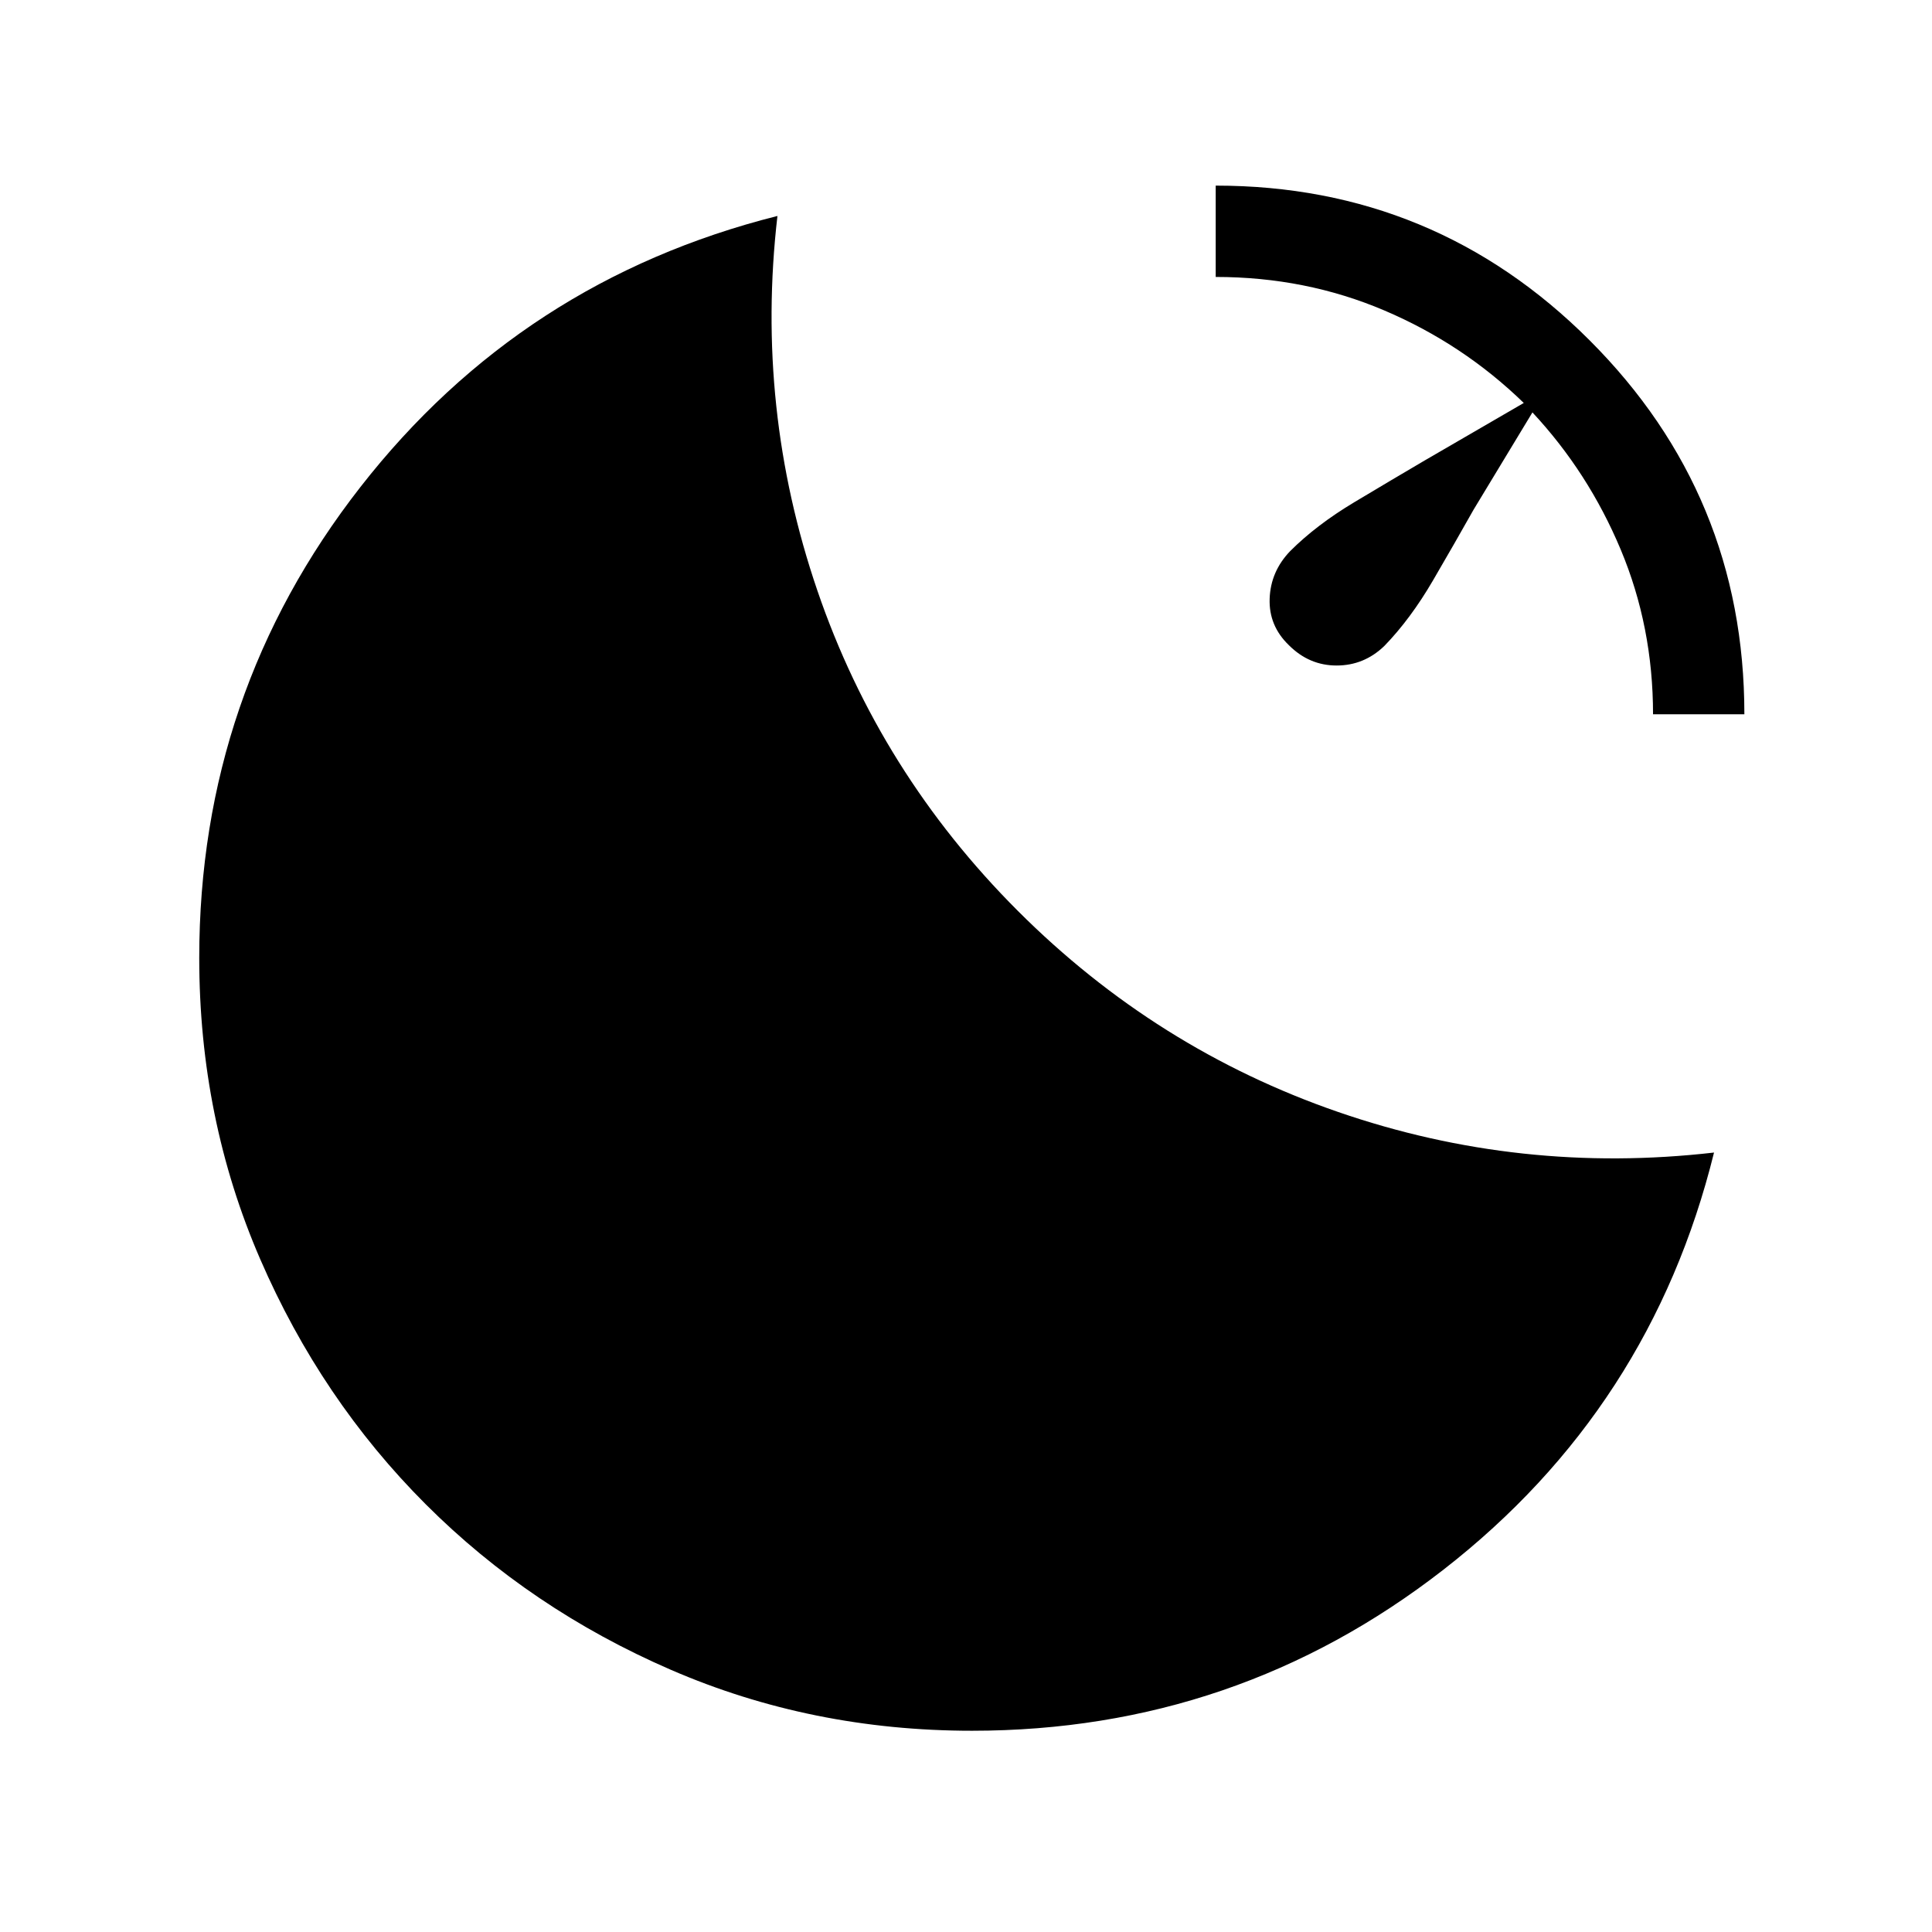 <svg xmlns="http://www.w3.org/2000/svg" width="48" height="48" viewBox="0 -960 960 960"><path d="M604.076-867.768q108.923 0 185.807 76.885 76.885 76.884 76.885 185.807h-45.384q0-43.539-16.077-81.885-16.077-38.346-43.846-68.115l-29.23 48.306q-9 16-20.192 35.192-11.193 19.193-24.193 32.577-10.076 9.692-23.692 9.692-13.615 0-23.691-10.076-10.077-9.693-9.577-23.192.5-13.5 10.192-23.577 13-13 31.885-24.308 18.884-11.307 34.884-20.692l49.307-28.615Q727-789.076 687.884-805.73q-39.115-16.654-83.808-16.654v-45.384ZM483-100.001q-79.769 0-149.615-30.27-69.846-30.269-121.846-82.268-51.999-52-82.268-121.846Q99.001-404.231 99.001-484q0-131.384 80.115-234.037Q259.23-820.69 386.306-852.69q-11.076 95.692 19.847 186.153 30.923 90.461 99.615 159.153 68.692 68.693 159.154 99.923 90.461 31.231 186.768 20.155-31.385 127.076-134.346 207.19Q614.384-100.001 483-100.001Z"/></svg>